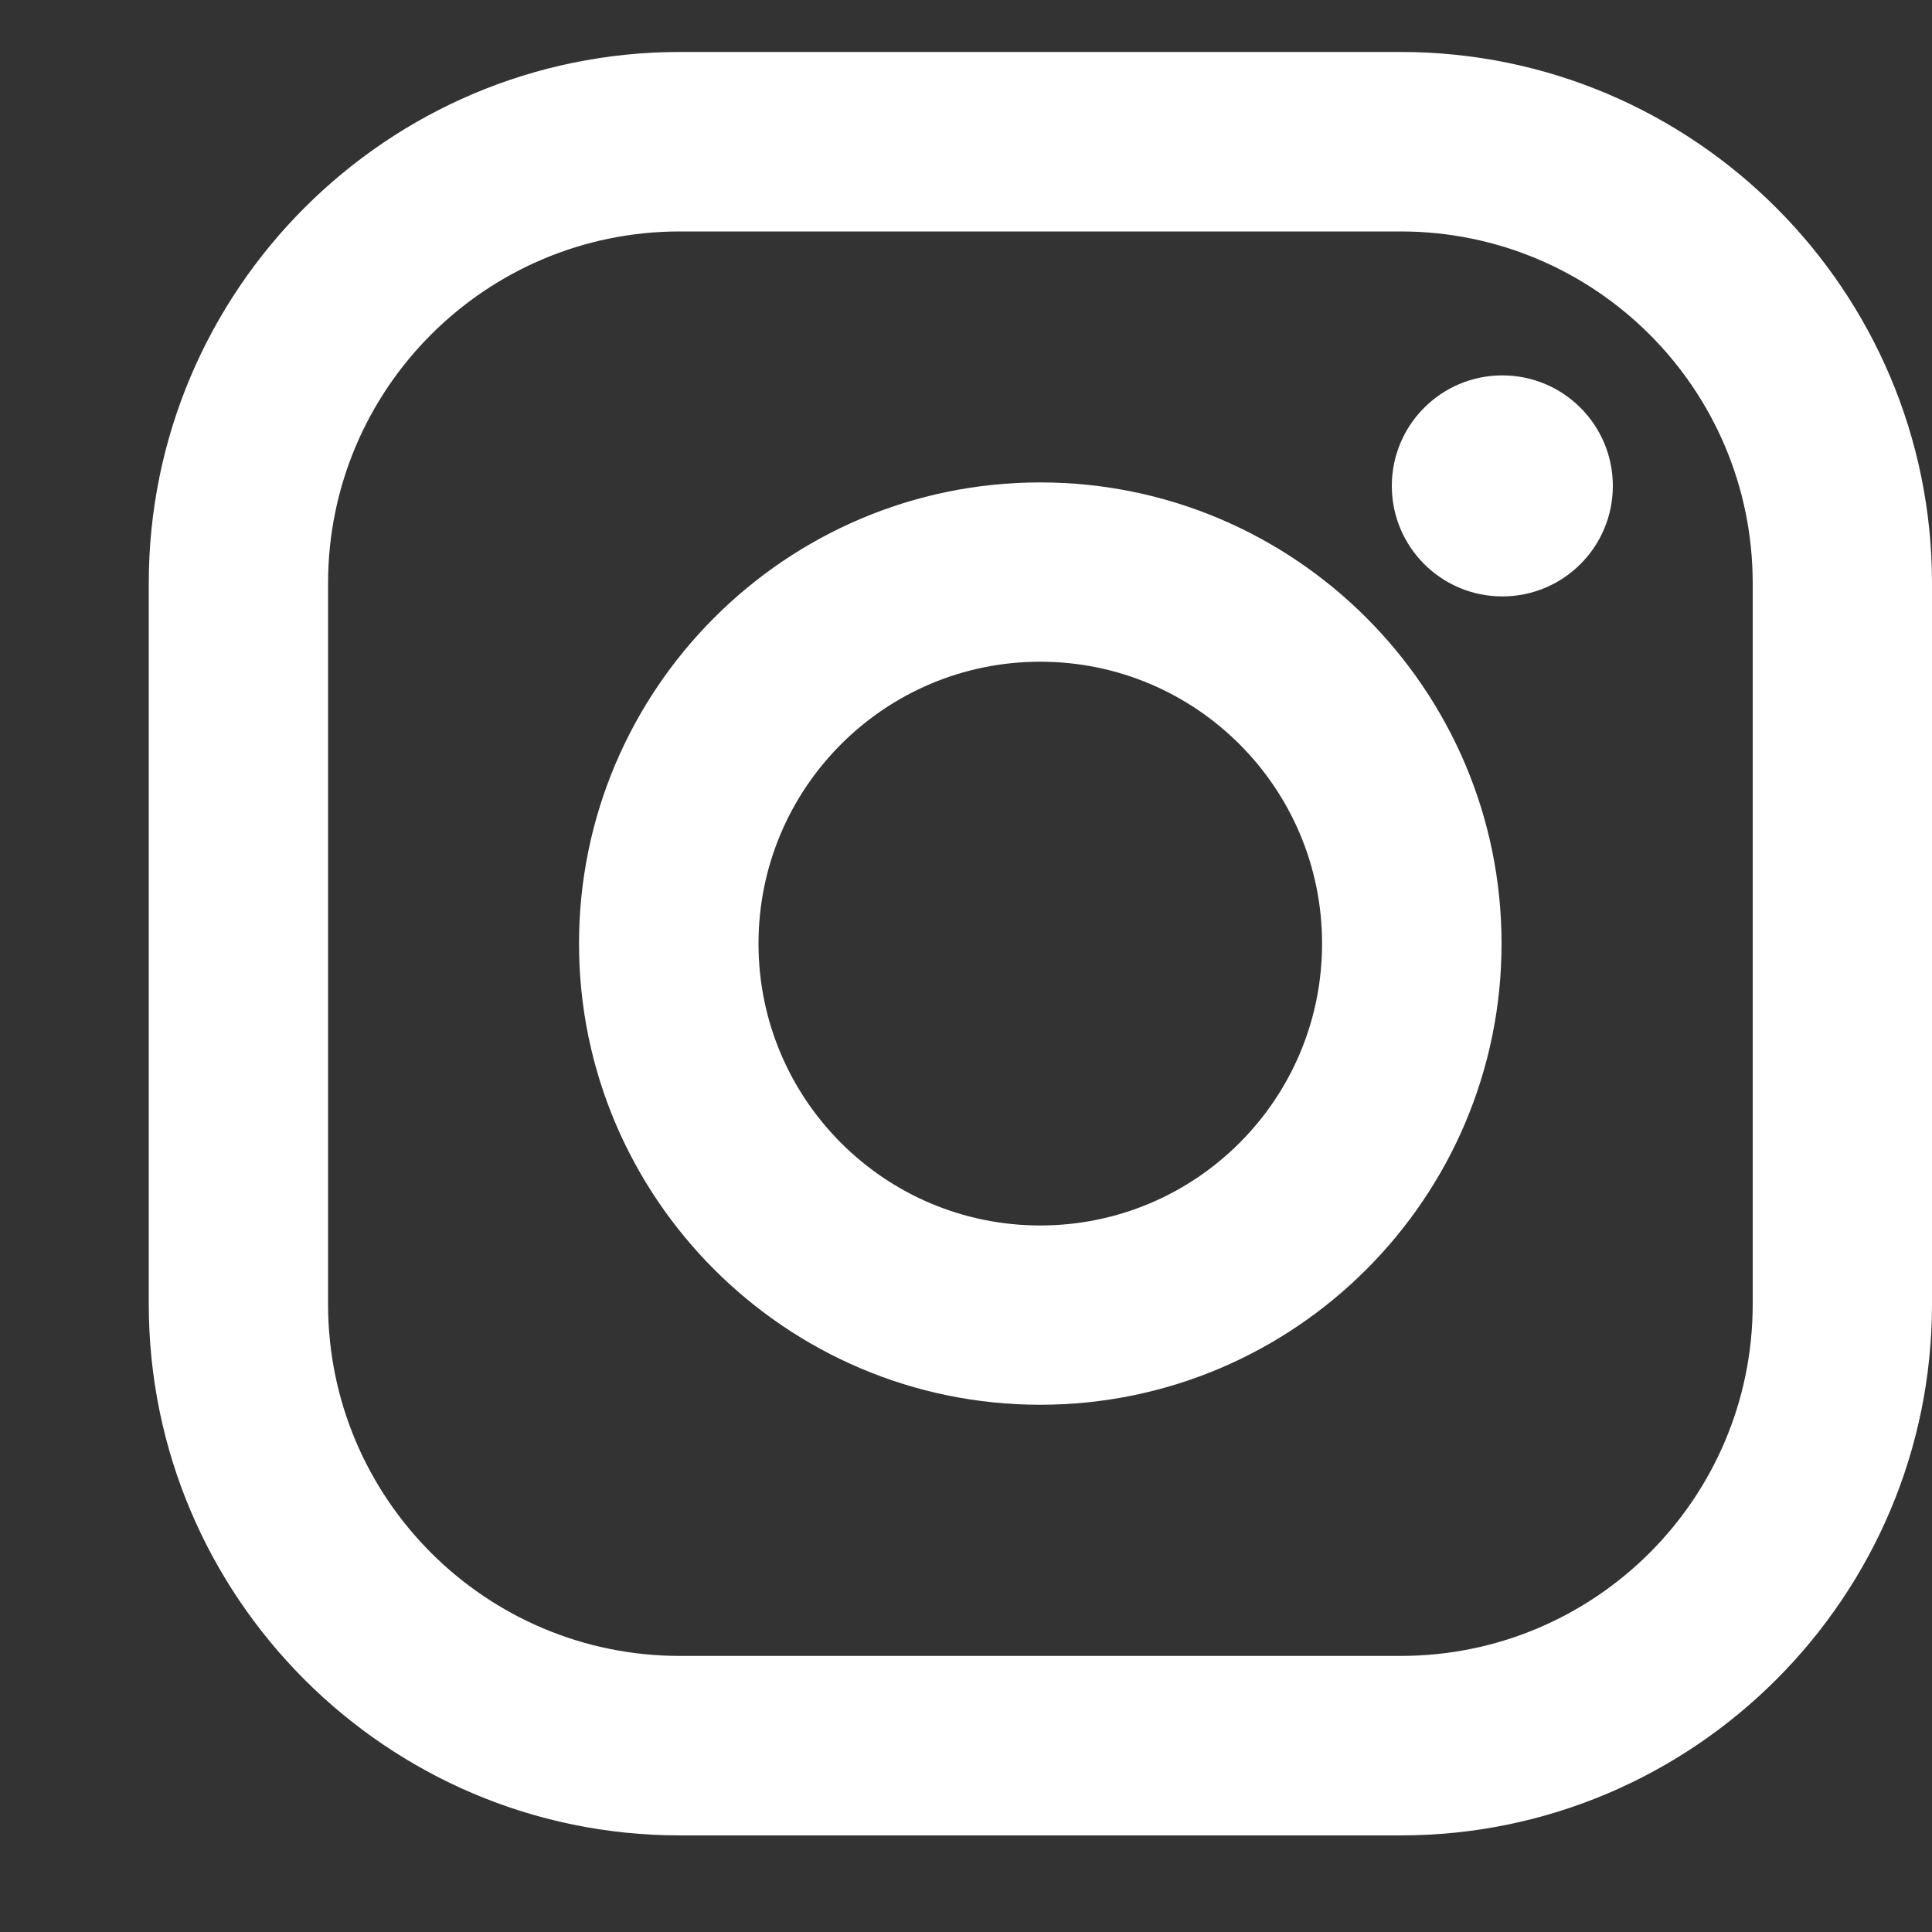 <svg width="10" height="10" viewBox="0 0 10 10" fill="none" xmlns="http://www.w3.org/2000/svg">
<rect x="0" y="0" width="10" height="10" fill="#333333" stroke="none"/>
<g clip-path="url(#clip0_402_495)">
<path d="M7.25 0.269L3.519 0.269C2.003 0.269 0.77 1.503 0.77 3.019L0.77 6.75C0.77 8.266 2.003 9.5 3.519 9.5L7.25 9.5C8.767 9.5 10 8.266 10 6.75L10 3.019C10 1.503 8.767 0.269 7.25 0.269ZM9.072 6.75C9.072 7.756 8.256 8.571 7.25 8.571L3.519 8.571C2.514 8.571 1.698 7.756 1.698 6.75L1.698 3.019C1.698 2.013 2.514 1.198 3.519 1.198L7.25 1.198C8.256 1.198 9.072 2.013 9.072 3.019L9.072 6.75Z" fill="white"/>
<path d="M5.384 2.497C4.068 2.497 2.997 3.568 2.997 4.884C2.997 6.2 4.068 7.271 5.384 7.271C6.701 7.271 7.772 6.2 7.772 4.884C7.772 3.568 6.701 2.497 5.384 2.497ZM5.384 6.343C4.579 6.343 3.926 5.69 3.926 4.884C3.926 4.078 4.579 3.425 5.384 3.425C6.19 3.425 6.843 4.078 6.843 4.884C6.843 5.69 6.19 6.343 5.384 6.343Z" fill="white"/>
<path d="M7.776 3.087C8.092 3.087 8.348 2.831 8.348 2.515C8.348 2.199 8.092 1.943 7.776 1.943C7.46 1.943 7.204 2.199 7.204 2.515C7.204 2.831 7.46 3.087 7.776 3.087Z" fill="white"/>
</g>
<defs>
<clipPath id="clip0_402_495">
<rect width="9.231" height="9.231" fill="white" transform="translate(0.77 0.269)"/>
</clipPath>
</defs>
</svg>

